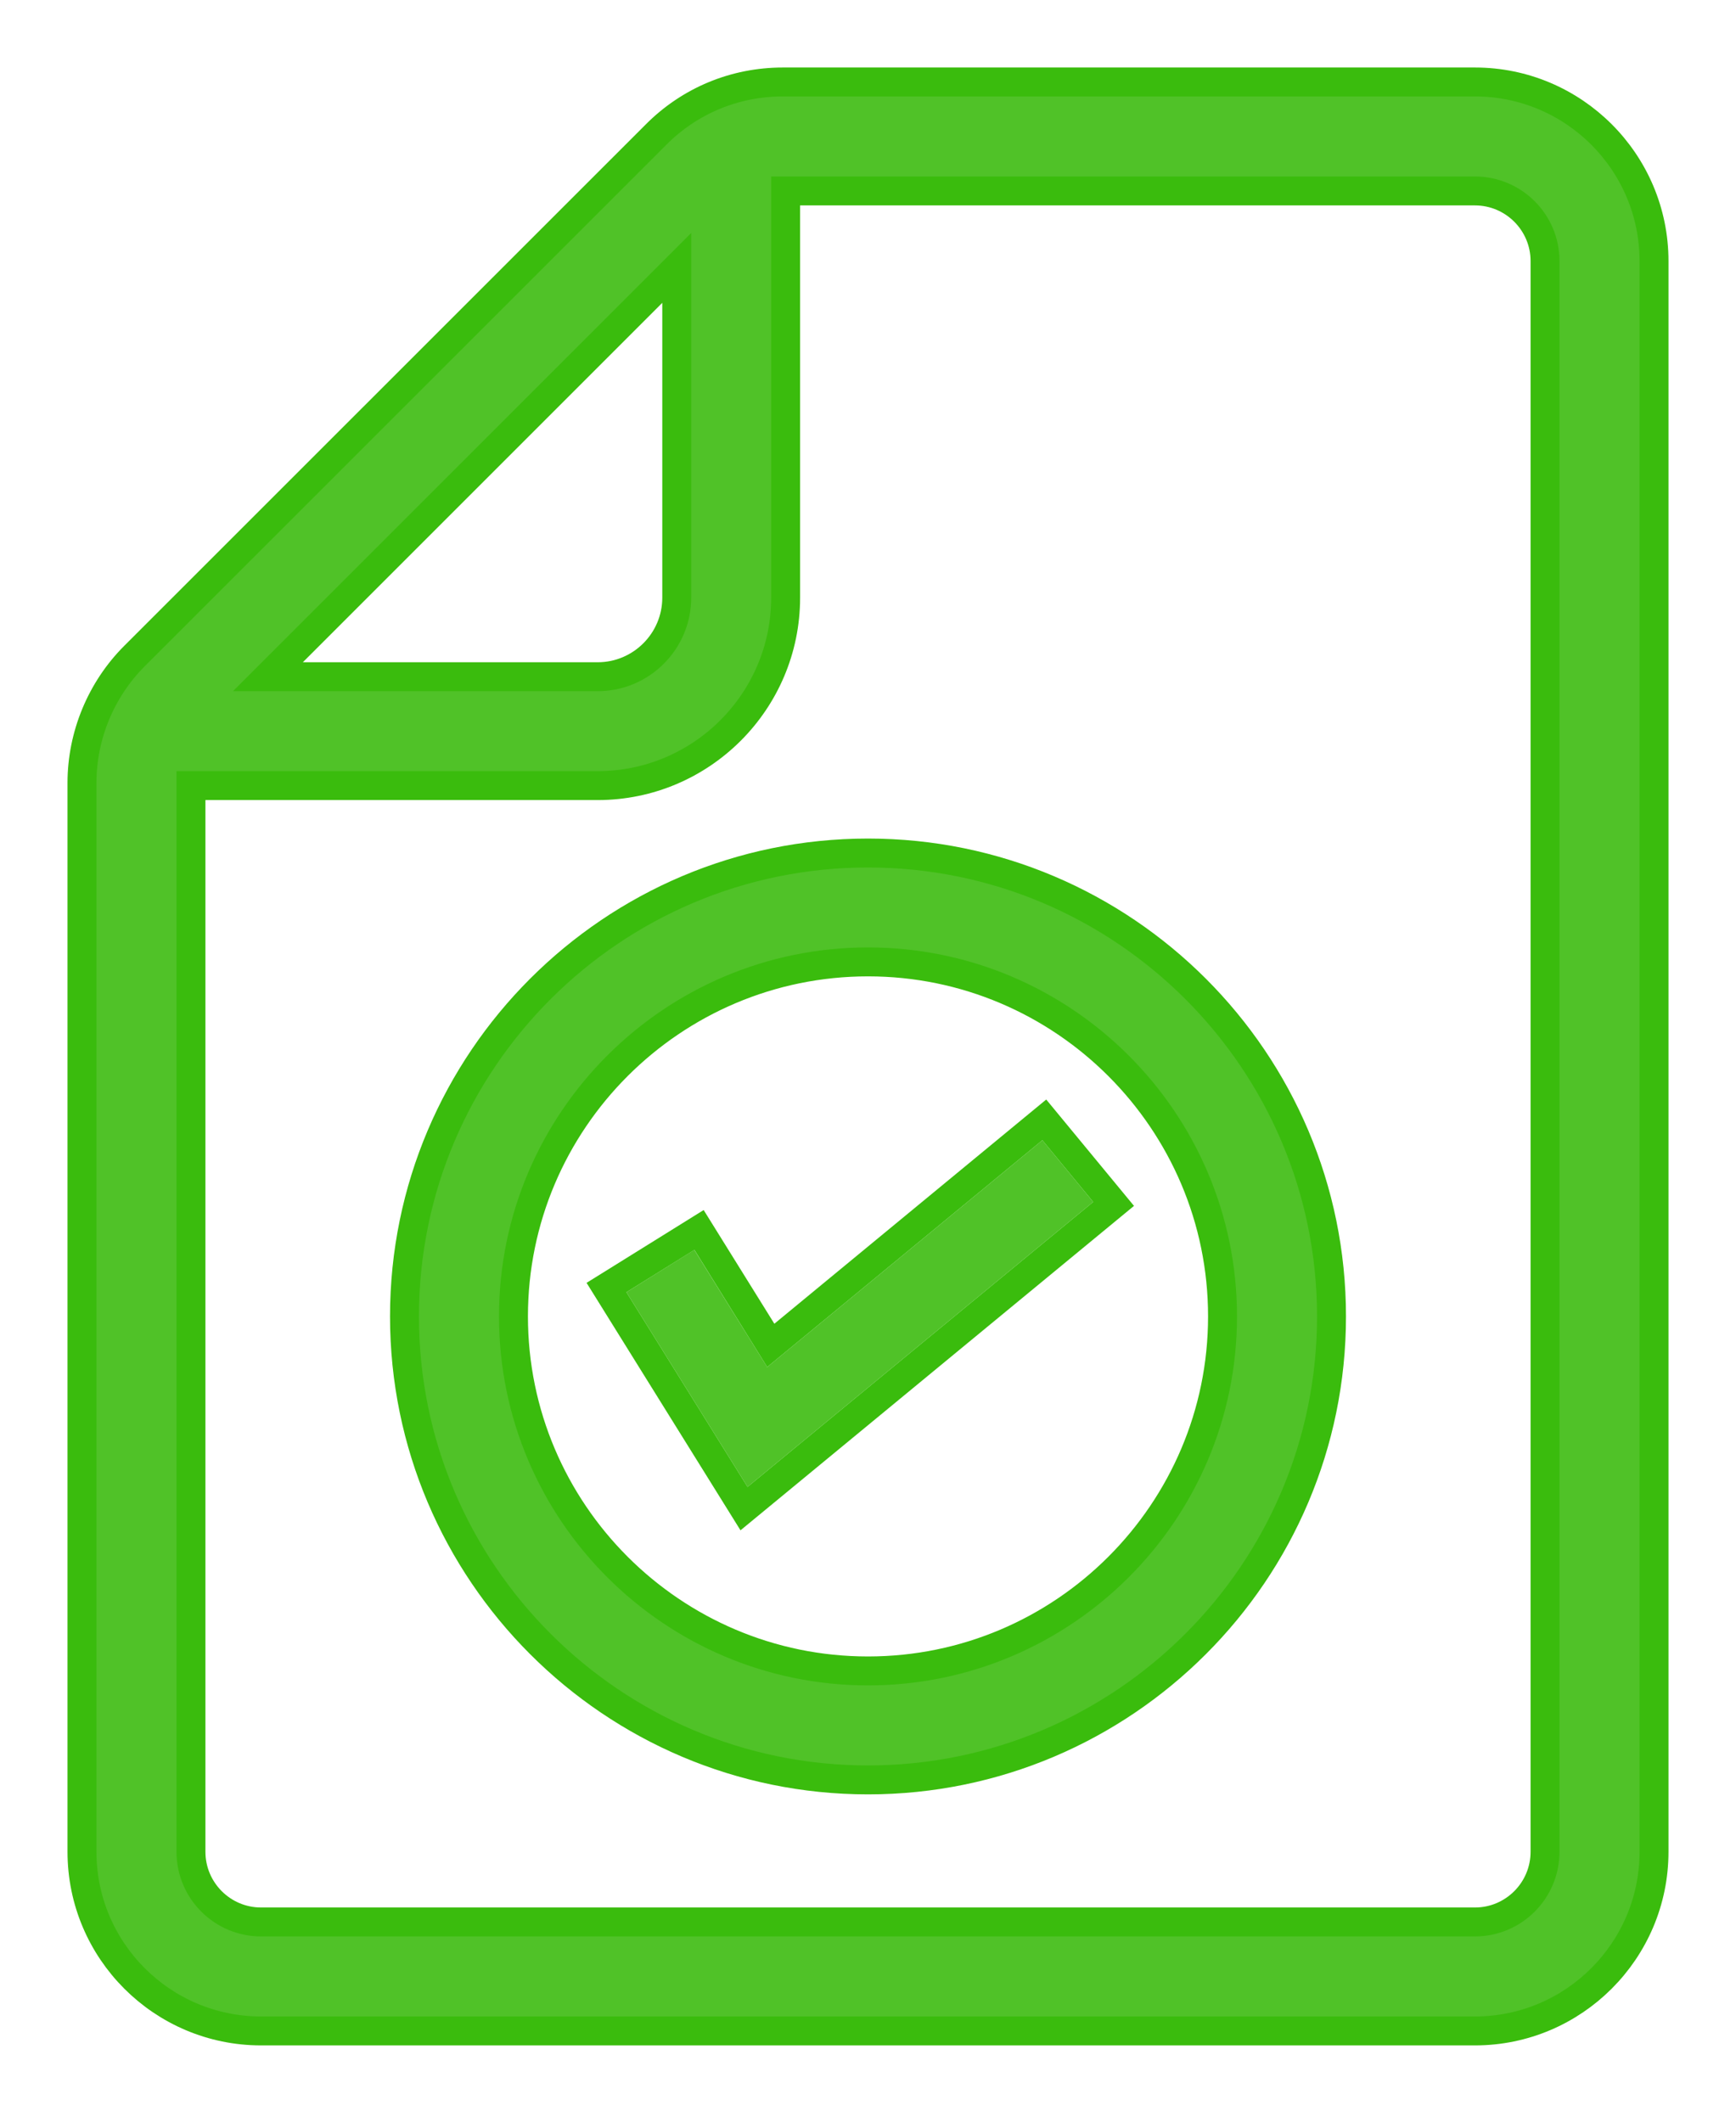 <svg width="18" height="22" viewBox="0 0 18 22" fill="none" xmlns="http://www.w3.org/2000/svg">
<path d="M4.194 13.65C4.194 16.3 6.35 18.456 9 18.456C11.65 18.456 13.806 16.3 13.806 13.65C13.806 11 11.65 8.845 9 8.845C6.35 8.845 4.194 11 4.194 13.65ZM9 9.974C11.027 9.974 12.676 11.623 12.676 13.65C12.676 15.677 11.027 17.326 9 17.326C6.973 17.326 5.324 15.677 5.324 13.65C5.324 11.623 6.973 9.974 9 9.974Z" fill="#50C228" stroke="#3ABC0D" stroke-width="0.3"/>
<path d="M11.335 12.463L10.808 11.823L7.955 14.175L7.199 12.96L6.495 13.399L7.751 15.418L11.335 12.463Z" fill="#50C228"/>
<path fill-rule="evenodd" clip-rule="evenodd" d="M11.758 12.504L7.678 15.868L6.082 13.302L7.296 12.547L8.029 13.726L10.848 11.401L11.758 12.504ZM7.955 14.175L7.2 12.96L6.495 13.399L7.751 15.418L11.335 12.463L10.808 11.823L7.955 14.175Z" fill="#3ABC0D"/>
<path d="M2.707 21.059H15.293C16.317 21.059 17.15 20.226 17.15 19.201V2.707C17.15 1.683 16.317 0.85 15.293 0.85H8.117C7.621 0.85 7.154 1.043 6.804 1.394L1.394 6.803C1.048 7.149 0.85 7.627 0.85 8.117V19.201C0.85 20.226 1.683 21.059 2.707 21.059ZM15.293 1.98C15.694 1.98 16.02 2.306 16.02 2.707V19.201C16.02 19.603 15.694 19.929 15.293 19.929H2.707C2.306 19.929 1.98 19.603 1.98 19.201V8.146H6.197C7.272 8.146 8.146 7.272 8.146 6.197V1.98H15.293ZM2.778 7.017L7.017 2.778V6.197C7.017 6.649 6.649 7.017 6.197 7.017H2.778Z" fill="#50C228" stroke="#3ABC0D" stroke-width="0.3"/>
</svg>
